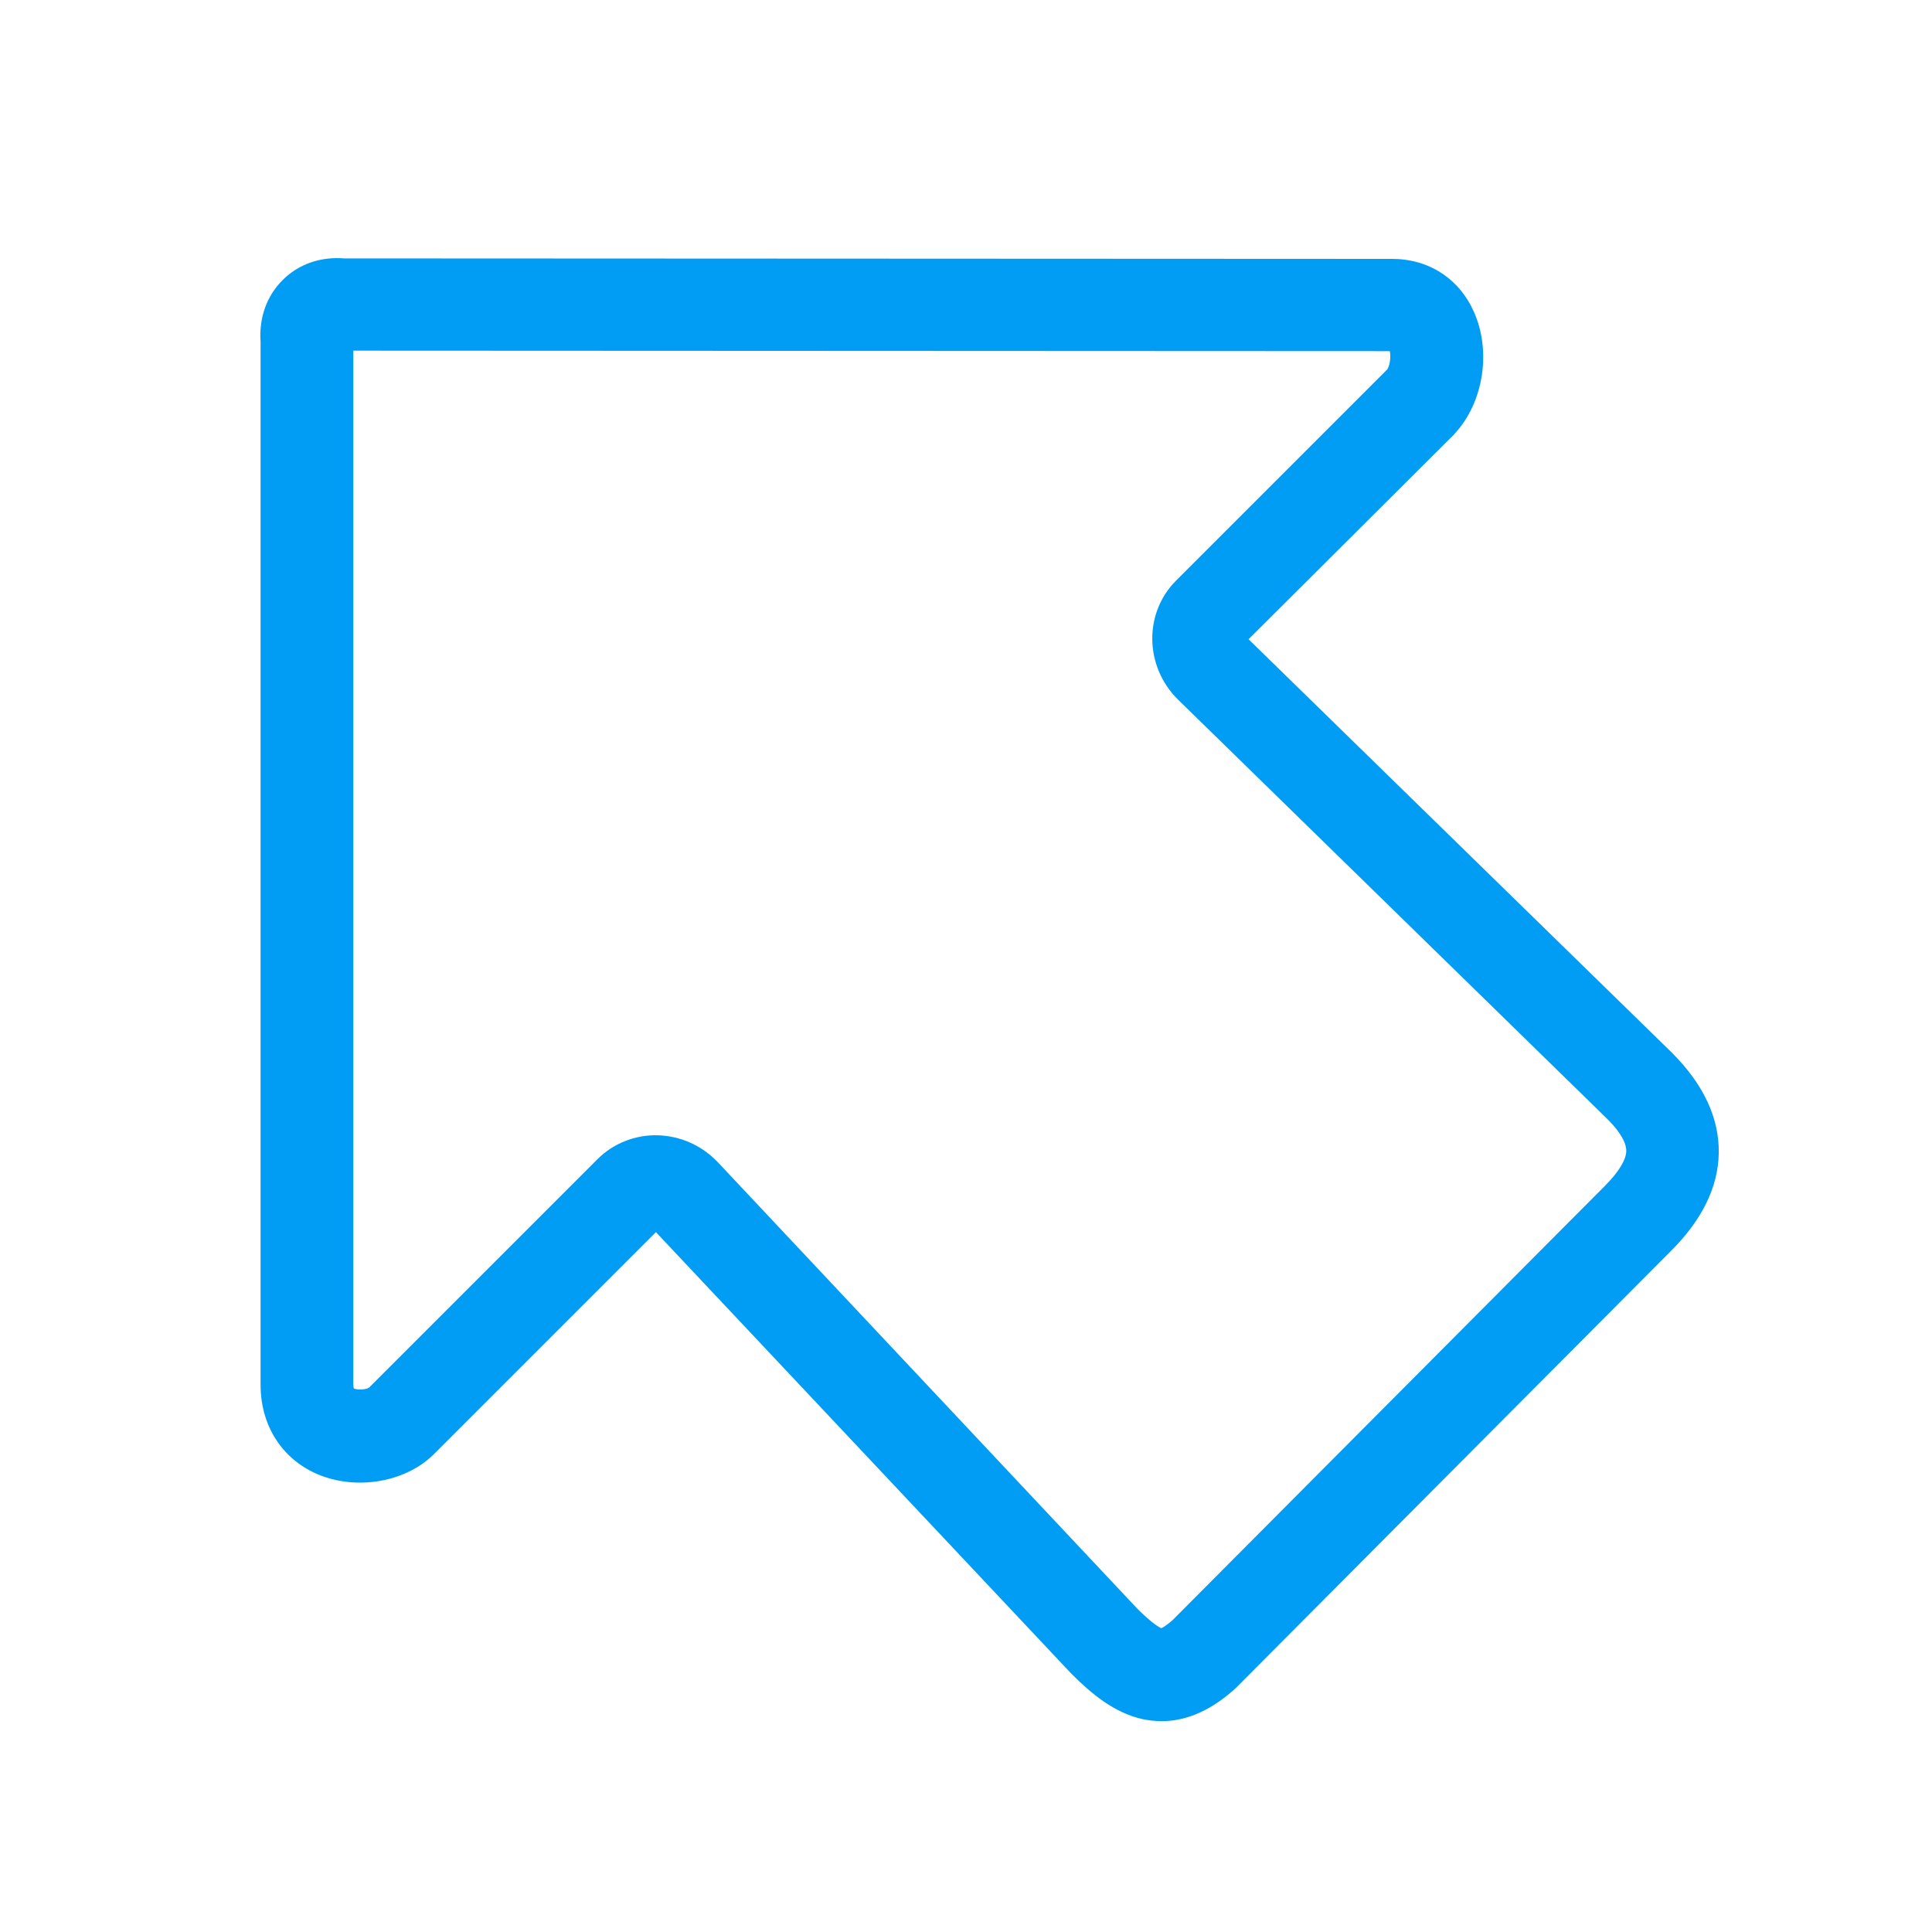 <?xml version="1.0" encoding="UTF-8"?>
<svg xmlns="http://www.w3.org/2000/svg" viewBox="0 0 800 800"><path fill="#019df4" d="M481 712.7c-2.6 0-5.1-.3-7.7-.8-12-2.6-21.6-10.8-29.4-18.6l-.5-.5-171.8-182.6-92.1 92.1-.3.3c-11.8 11.3-31.9 14.6-47.8 7.8-14.8-6.4-23.6-20.3-23.5-37.3V141.6c-.7-10 2.5-19 9.1-25.6 6.6-6.6 15.6-9.8 25.6-9l433.6.2c15.2-.1 27.9 8 34.1 21.9 7.3 16.3 4 37.4-7.7 50.2-.2.2-.4.4-.5.6L517 264.7l175.1 171 .2.2c13.1 13.1 19.6 27 19.4 41.5-.2 14.1-6.9 27.8-20 40.8L512.3 698.4l-.6.6c-9.9 9.1-20.3 13.7-30.7 13.7zm17.7-27.9zm-27.6-18.5c6.1 6 8.8 7.5 9.8 7.9.6-.3 2.1-1.1 4.6-3.3L664.6 491c5.6-5.6 8.7-10.7 8.8-14.3.1-4.5-4.3-9.9-8.1-13.6L487.8 289.7l-.2-.2c-13.7-13.7-14-35.7-.6-49.1l87.4-87.4c1.1-1.5 1.6-5.3 1.1-7.6l-429.2-.2V573.1c0 .9.1 1.5.2 1.8 1.3.7 4.9.6 6.3-.3l94.7-94.7c6.5-6.5 15.7-10.1 25-9.8 9.1.3 17.6 4 24.1 10.5l.4.4 174.1 185.3zm-318.3-91.7z" style="fill: #019df4;"/></svg>

